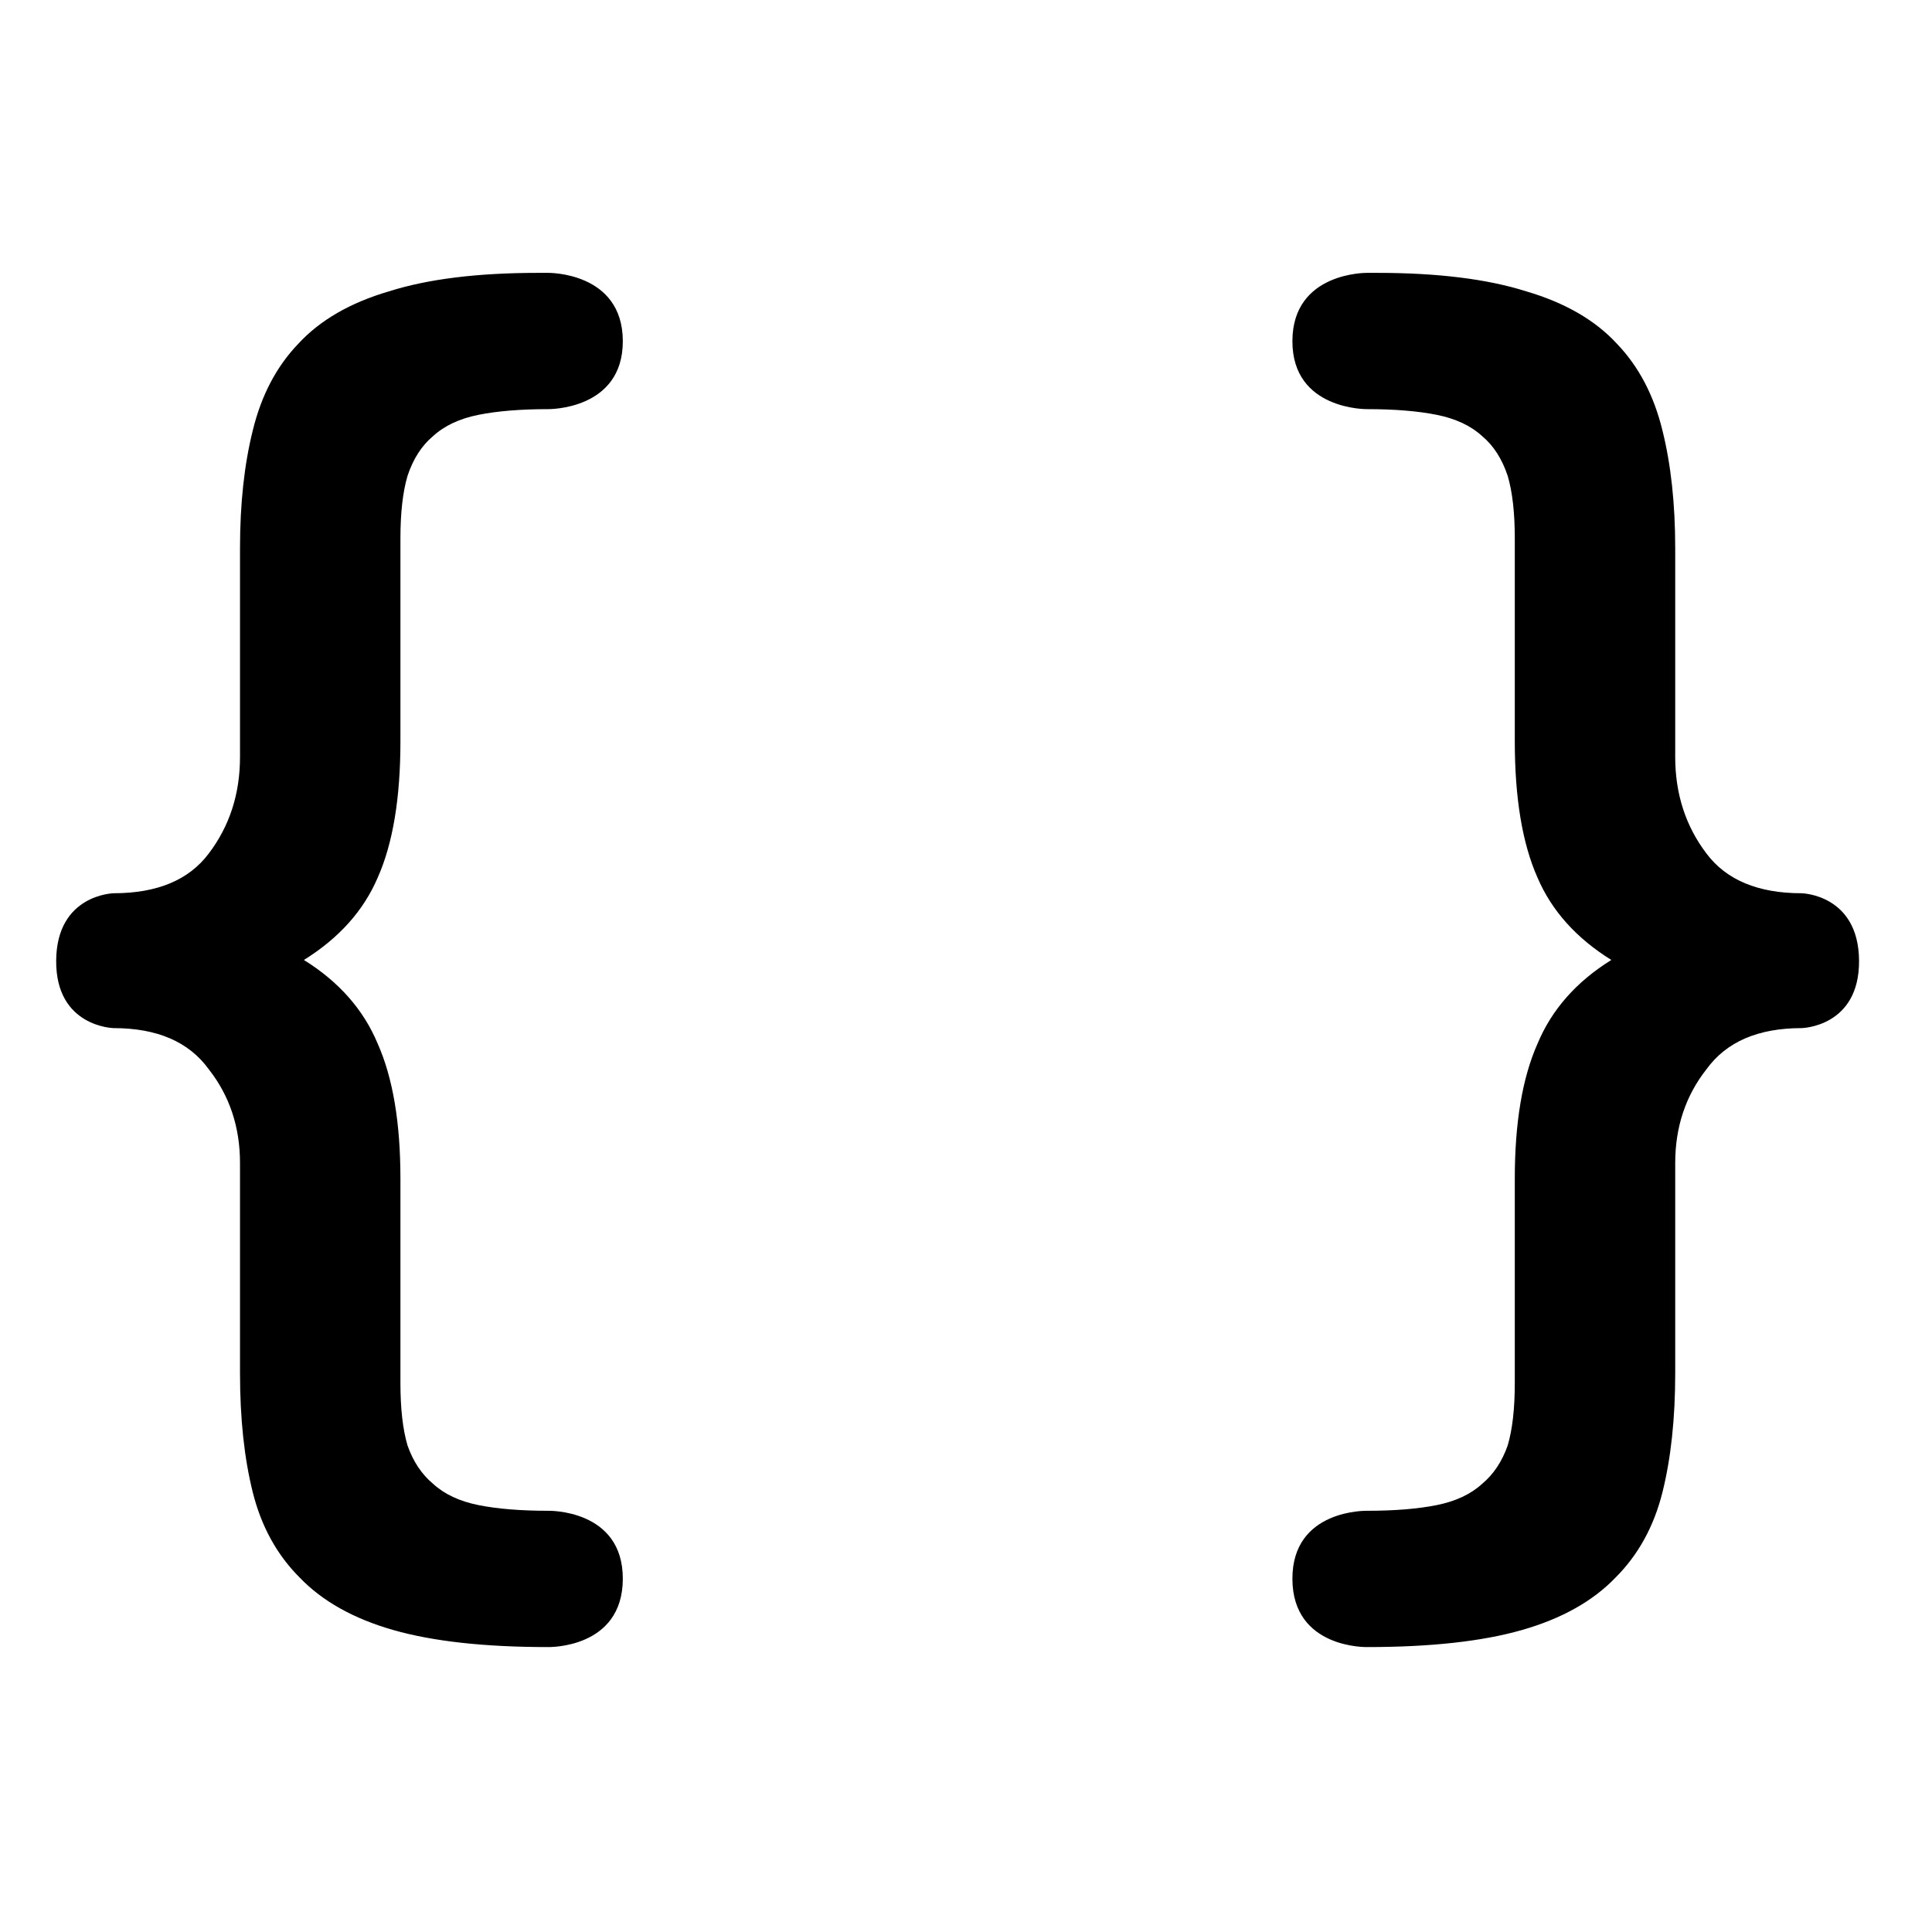 <?xml version="1.0" encoding="UTF-8" standalone="no"?>
<svg
   xmlns:dc="http://purl.org/dc/elements/1.1/"
   xmlns:cc="http://creativecommons.org/ns#"
   xmlns:rdf="http://www.w3.org/1999/02/22-rdf-syntax-ns#"
   xmlns:svg="http://www.w3.org/2000/svg"
   xmlns="http://www.w3.org/2000/svg"
   xmlns:sodipodi="http://sodipodi.sourceforge.net/DTD/sodipodi-0.dtd"
   xmlns:inkscape="http://www.inkscape.org/namespaces/inkscape"
   width="512"
   height="512"
   viewBox="0 0 512 512"
   version="1.1"
   id="svg10"
   sodipodi:docname="code-low.svg"
   inkscape:version="0.92.4 (5da689c313, 2019-01-14)">
  <defs
     id="defs14" />
  <sodipodi:namedview
     pagecolor="#ffffff"
     bordercolor="#666666"
     borderopacity="1"
     objecttolerance="10"
     gridtolerance="10"
     guidetolerance="10"
     inkscape:pageopacity="0"
     inkscape:pageshadow="2"
     inkscape:window-width="2792"
     inkscape:window-height="1698"
     id="namedview12"
     showgrid="true"
     inkscape:zoom="2.6074563"
     inkscape:cx="240.12481"
     inkscape:cy="282.02168"
     inkscape:window-x="88"
     inkscape:window-y="44"
     inkscape:window-maximized="1"
     inkscape:current-layer="svg10">
    <inkscape:grid
       type="xygrid"
       id="grid827" />
  </sodipodi:namedview>
  <title
     id="title2">ionicons-v5-m</title>
  <g
     id="g867"
     style="font-style:normal;font-variant:normal;font-weight:normal;font-stretch:normal;font-size:52.253px;line-height:0;font-family:KaapeliW01-Medium;-inkscape-font-specification:KaapeliW01-Medium;letter-spacing:0px;word-spacing:0px;fill:#000000;fill-opacity:1;stroke:none;stroke-width:1"
     aria-label="{"
     transform="matrix(-1,0,0,1,507.553,0)">
    <path
       sodipodi:nodetypes="ccsscccsczcsccsscccsscccczcscssscczc"
       inkscape:connector-curvature="0"
       id="path865"
       style="font-style:normal;font-variant:normal;font-weight:500;font-stretch:normal;font-size:376.218px;font-family:Ubuntu;-inkscape-font-specification:'Ubuntu Medium';stroke-width:1"
       d="m 30.12,236.719 c 11.537,0 19.94,-3.511 25.207,-10.534 5.518,-7.274 8.277,-15.801 8.277,-25.583 v -55.304 c 0,-11.788 1.129,-22.197 3.386,-31.226 2.257,-9.28 6.27,-16.93 12.039,-22.949 5.769,-6.27 13.795,-10.91 24.078,-13.92 10.283,-3.261 23.451,-4.891 39.503,-4.891 h 2.634 c 0,0 19.758,-0.312 19.808,18.058 0.051,18.37 -19.808,18.058 -19.808,18.058 -7.274,0 -13.418,0.502 -18.435,1.505 -5.016,1.003 -9.029,2.884 -12.039,5.643 -3.01,2.508 -5.267,6.019 -6.772,10.534 -1.254,4.264 -1.881,9.782 -1.881,16.554 v 53.799 c 0,15.049 -2.006,27.088 -6.019,36.117 -3.762,8.778 -10.283,16.052 -19.563,21.821 9.28,5.769 15.801,13.168 19.563,22.197 4.013,9.029 6.019,20.943 6.019,35.741 v 54.175 c 0,6.772 0.627,12.29 1.881,16.554 1.505,4.264 3.762,7.65 6.772,10.158 3.01,2.759 7.023,4.64 12.039,5.643 5.016,1.003 11.161,1.505 18.435,1.505 0,0 19.859,-0.509 19.808,18.058 C 165,437 145.242,436.491 145.242,436.491 c -16.804,0 -30.474,-1.505 -41.008,-4.515 C 93.7,428.967 85.424,424.327 79.404,418.056 73.385,412.037 69.246,404.513 66.989,395.483 64.732,386.454 63.603,375.92 63.603,363.881 v -55.68 c 0,-9.531 -2.759,-17.808 -8.277,-24.83 -5.267,-7.274 -13.669,-10.91 -25.207,-10.91 0,0 -15.346,-0.281 -15.233,-17.87 C 15,237 30.12,236.719 30.12,236.719 Z" />
  </g>
  <g
     aria-label="{"
     style="font-style:normal;font-variant:normal;font-weight:normal;font-stretch:normal;font-size:52.253px;line-height:0;font-family:KaapeliW01-Medium;-inkscape-font-specification:KaapeliW01-Medium;letter-spacing:0px;word-spacing:0px;fill:#000000;fill-opacity:1;stroke:none;stroke-width:1"
     id="text857">
    <path
       d="m 30.12,236.719 c 11.537,0 19.94,-3.511 25.207,-10.534 5.518,-7.274 8.277,-15.801 8.277,-25.583 v -55.304 c 0,-11.788 1.129,-22.197 3.386,-31.226 2.257,-9.28 6.27,-16.93 12.039,-22.949 5.769,-6.27 13.795,-10.91 24.078,-13.92 10.283,-3.261 23.451,-4.891 39.503,-4.891 h 2.634 c 0,0 19.758,-0.312 19.808,18.058 0.051,18.37 -19.808,18.058 -19.808,18.058 -7.274,0 -13.418,0.502 -18.435,1.505 -5.016,1.003 -9.029,2.884 -12.039,5.643 -3.01,2.508 -5.267,6.019 -6.772,10.534 -1.254,4.264 -1.881,9.782 -1.881,16.554 v 53.799 c 0,15.049 -2.006,27.088 -6.019,36.117 -3.762,8.778 -10.283,16.052 -19.563,21.821 9.28,5.769 15.801,13.168 19.563,22.197 4.013,9.029 6.019,20.943 6.019,35.741 v 54.175 c 0,6.772 0.627,12.29 1.881,16.554 1.505,4.264 3.762,7.65 6.772,10.158 3.01,2.759 7.023,4.64 12.039,5.643 5.016,1.003 11.161,1.505 18.435,1.505 0,0 19.859,-0.509 19.808,18.058 C 165,437 145.242,436.491 145.242,436.491 c -16.804,0 -30.474,-1.505 -41.008,-4.515 C 93.7,428.967 85.424,424.327 79.404,418.056 73.385,412.037 69.246,404.513 66.989,395.483 64.732,386.454 63.603,375.92 63.603,363.881 v -55.68 c 0,-9.531 -2.759,-17.808 -8.277,-24.83 -5.267,-7.274 -13.669,-10.91 -25.207,-10.91 0,0 -15.346,-0.281 -15.233,-17.87 C 15,237 30.12,236.719 30.12,236.719 Z"
       style="font-style:normal;font-variant:normal;font-weight:500;font-stretch:normal;font-size:376.218px;font-family:Ubuntu;-inkscape-font-specification:'Ubuntu Medium';stroke-width:1"
       id="path862"
       inkscape:connector-curvature="0"
       sodipodi:nodetypes="ccsscccsczcsccsscccsscccczcscssscczc" />
  </g>
</svg>
